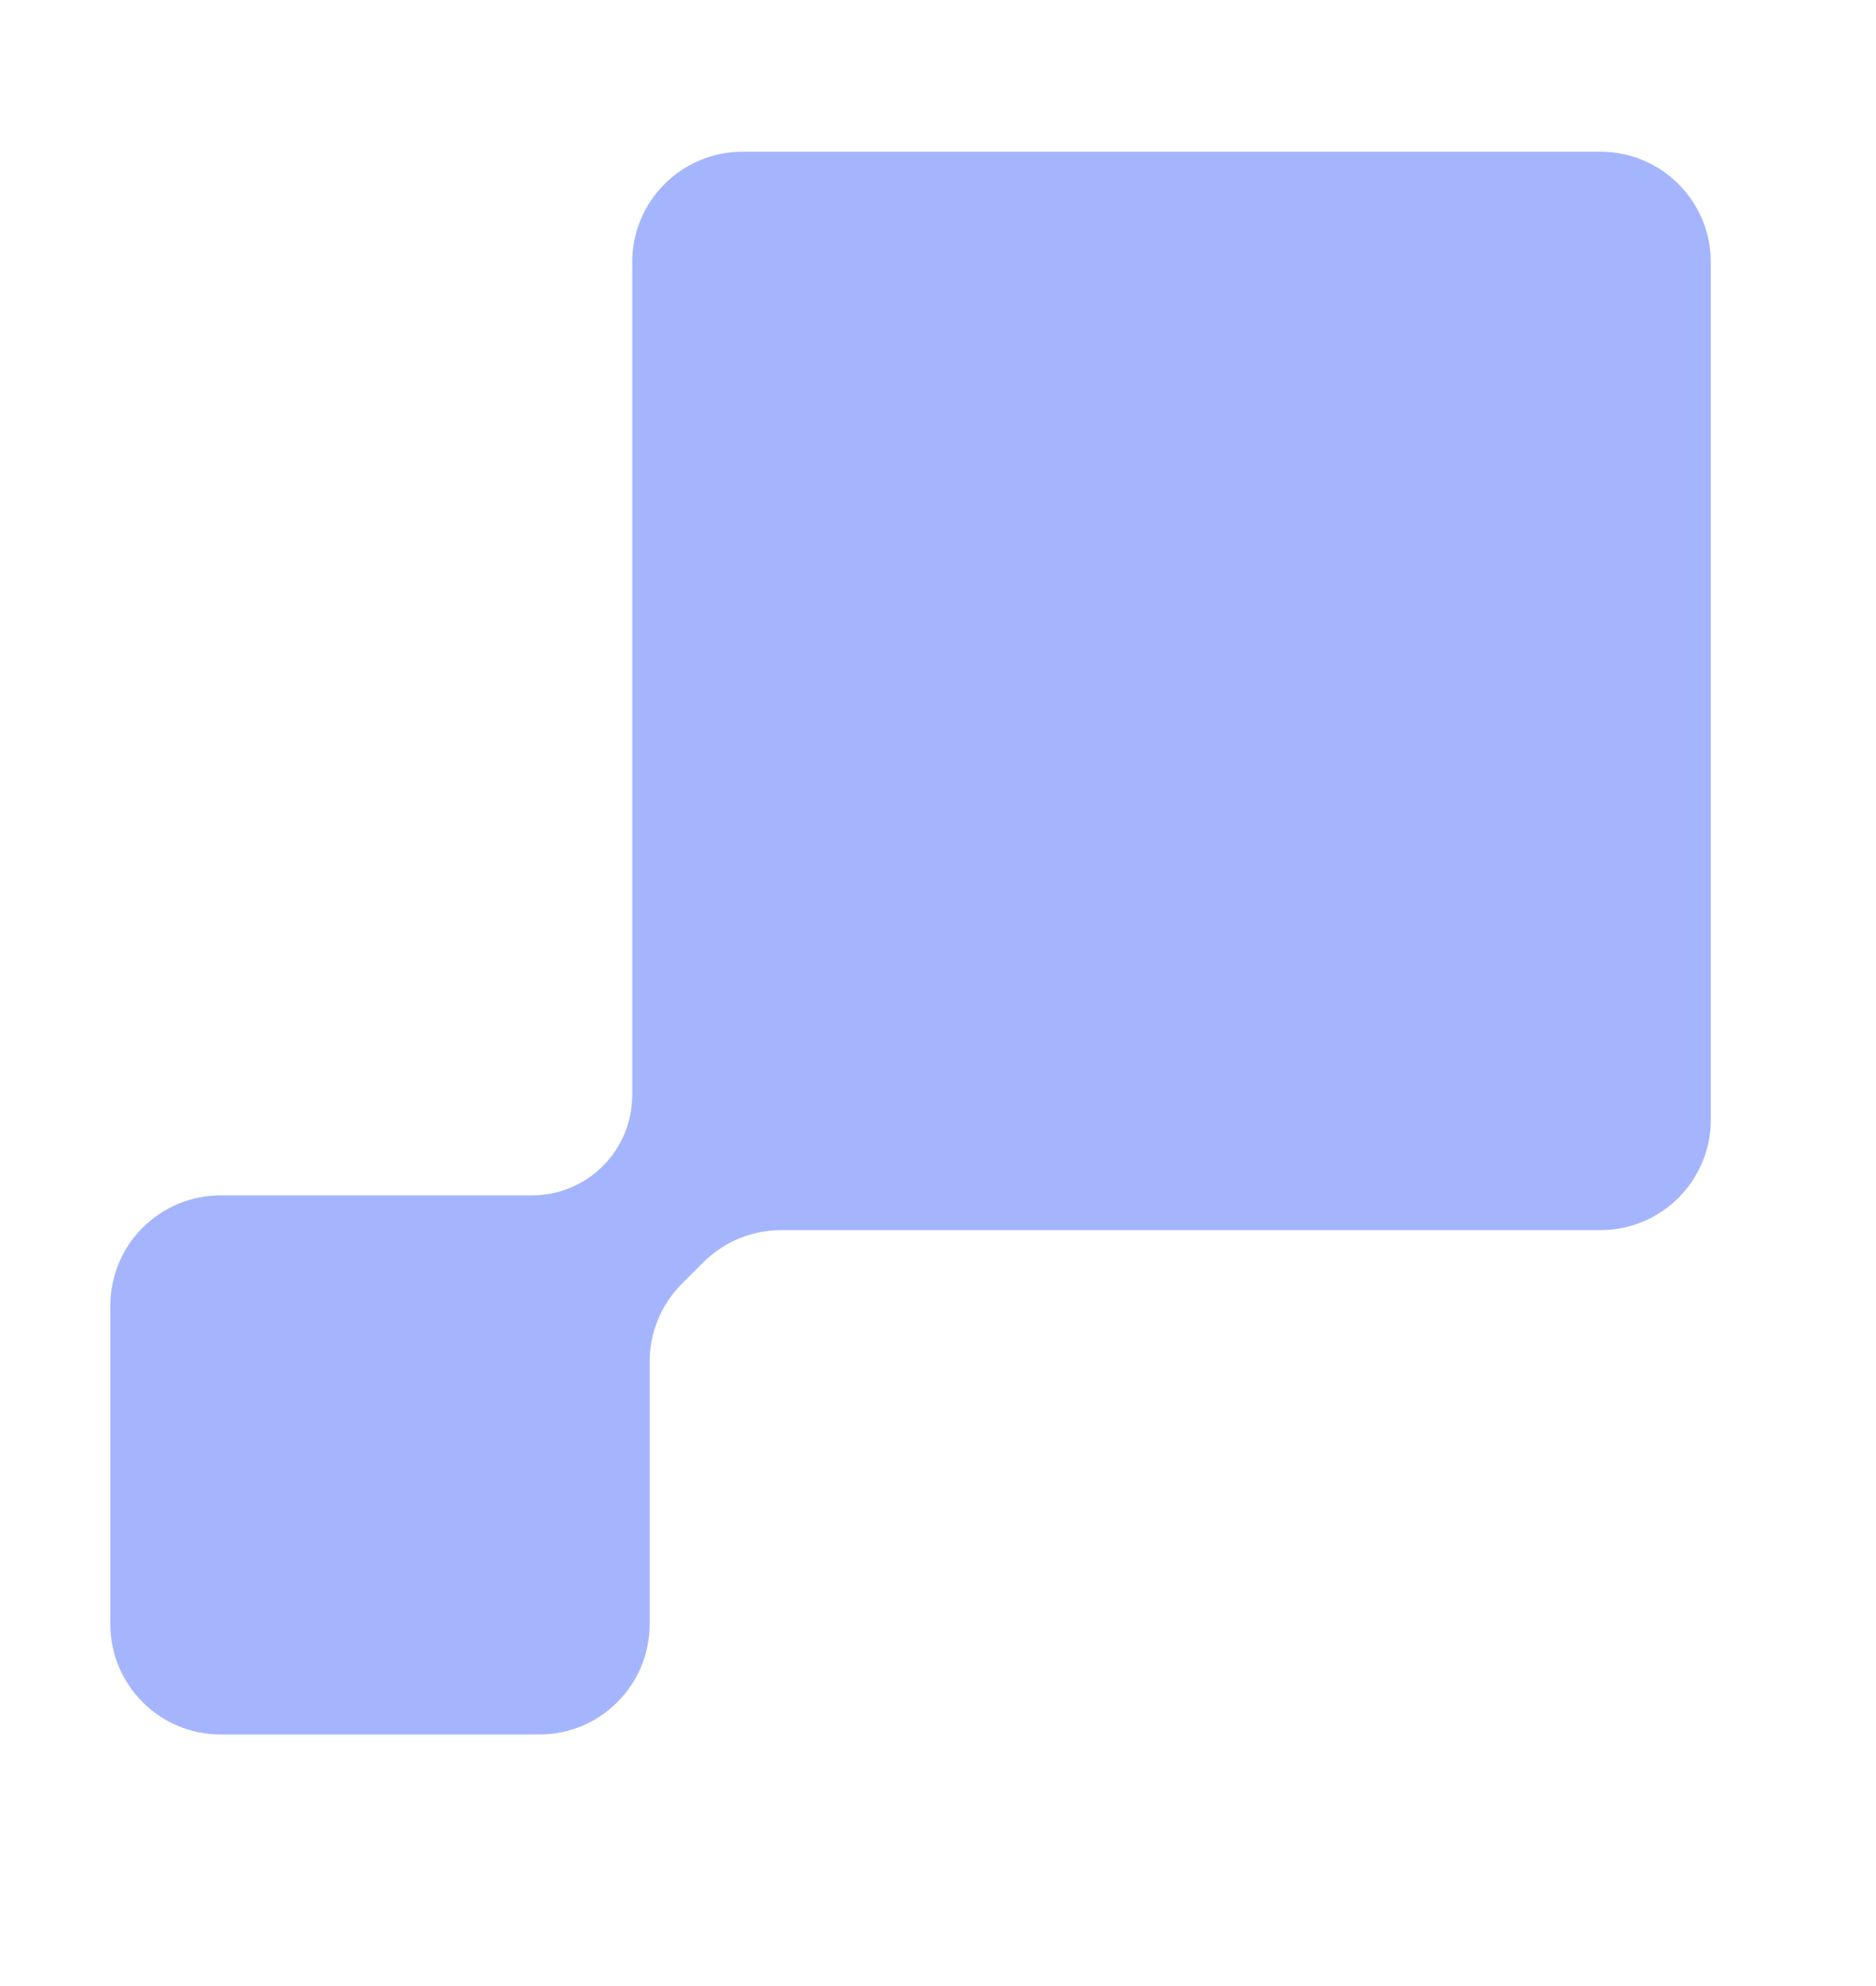 <svg width="17" height="18" viewBox="0 0 17 18" fill="none" xmlns="http://www.w3.org/2000/svg">
<g opacity="0.4">
<path d="M15.503 10.149C15.503 10.701 15.055 11.149 14.503 11.149H7.079C6.814 11.149 6.56 11.254 6.372 11.442L6.18 11.634C5.992 11.822 5.887 12.076 5.887 12.341V14.72C5.887 15.273 5.439 15.72 4.887 15.72H2C1.448 15.72 1 15.273 1 14.72V11.834C1 11.281 1.448 10.834 2 10.834H4.822C5.063 10.834 5.294 10.738 5.464 10.567C5.634 10.397 5.729 10.166 5.729 9.926V2.375C5.729 1.823 6.177 1.375 6.729 1.375H14.503C15.055 1.375 15.503 1.823 15.503 2.375V10.149Z" fill="#1E45F9"/>
</g>
</svg>
